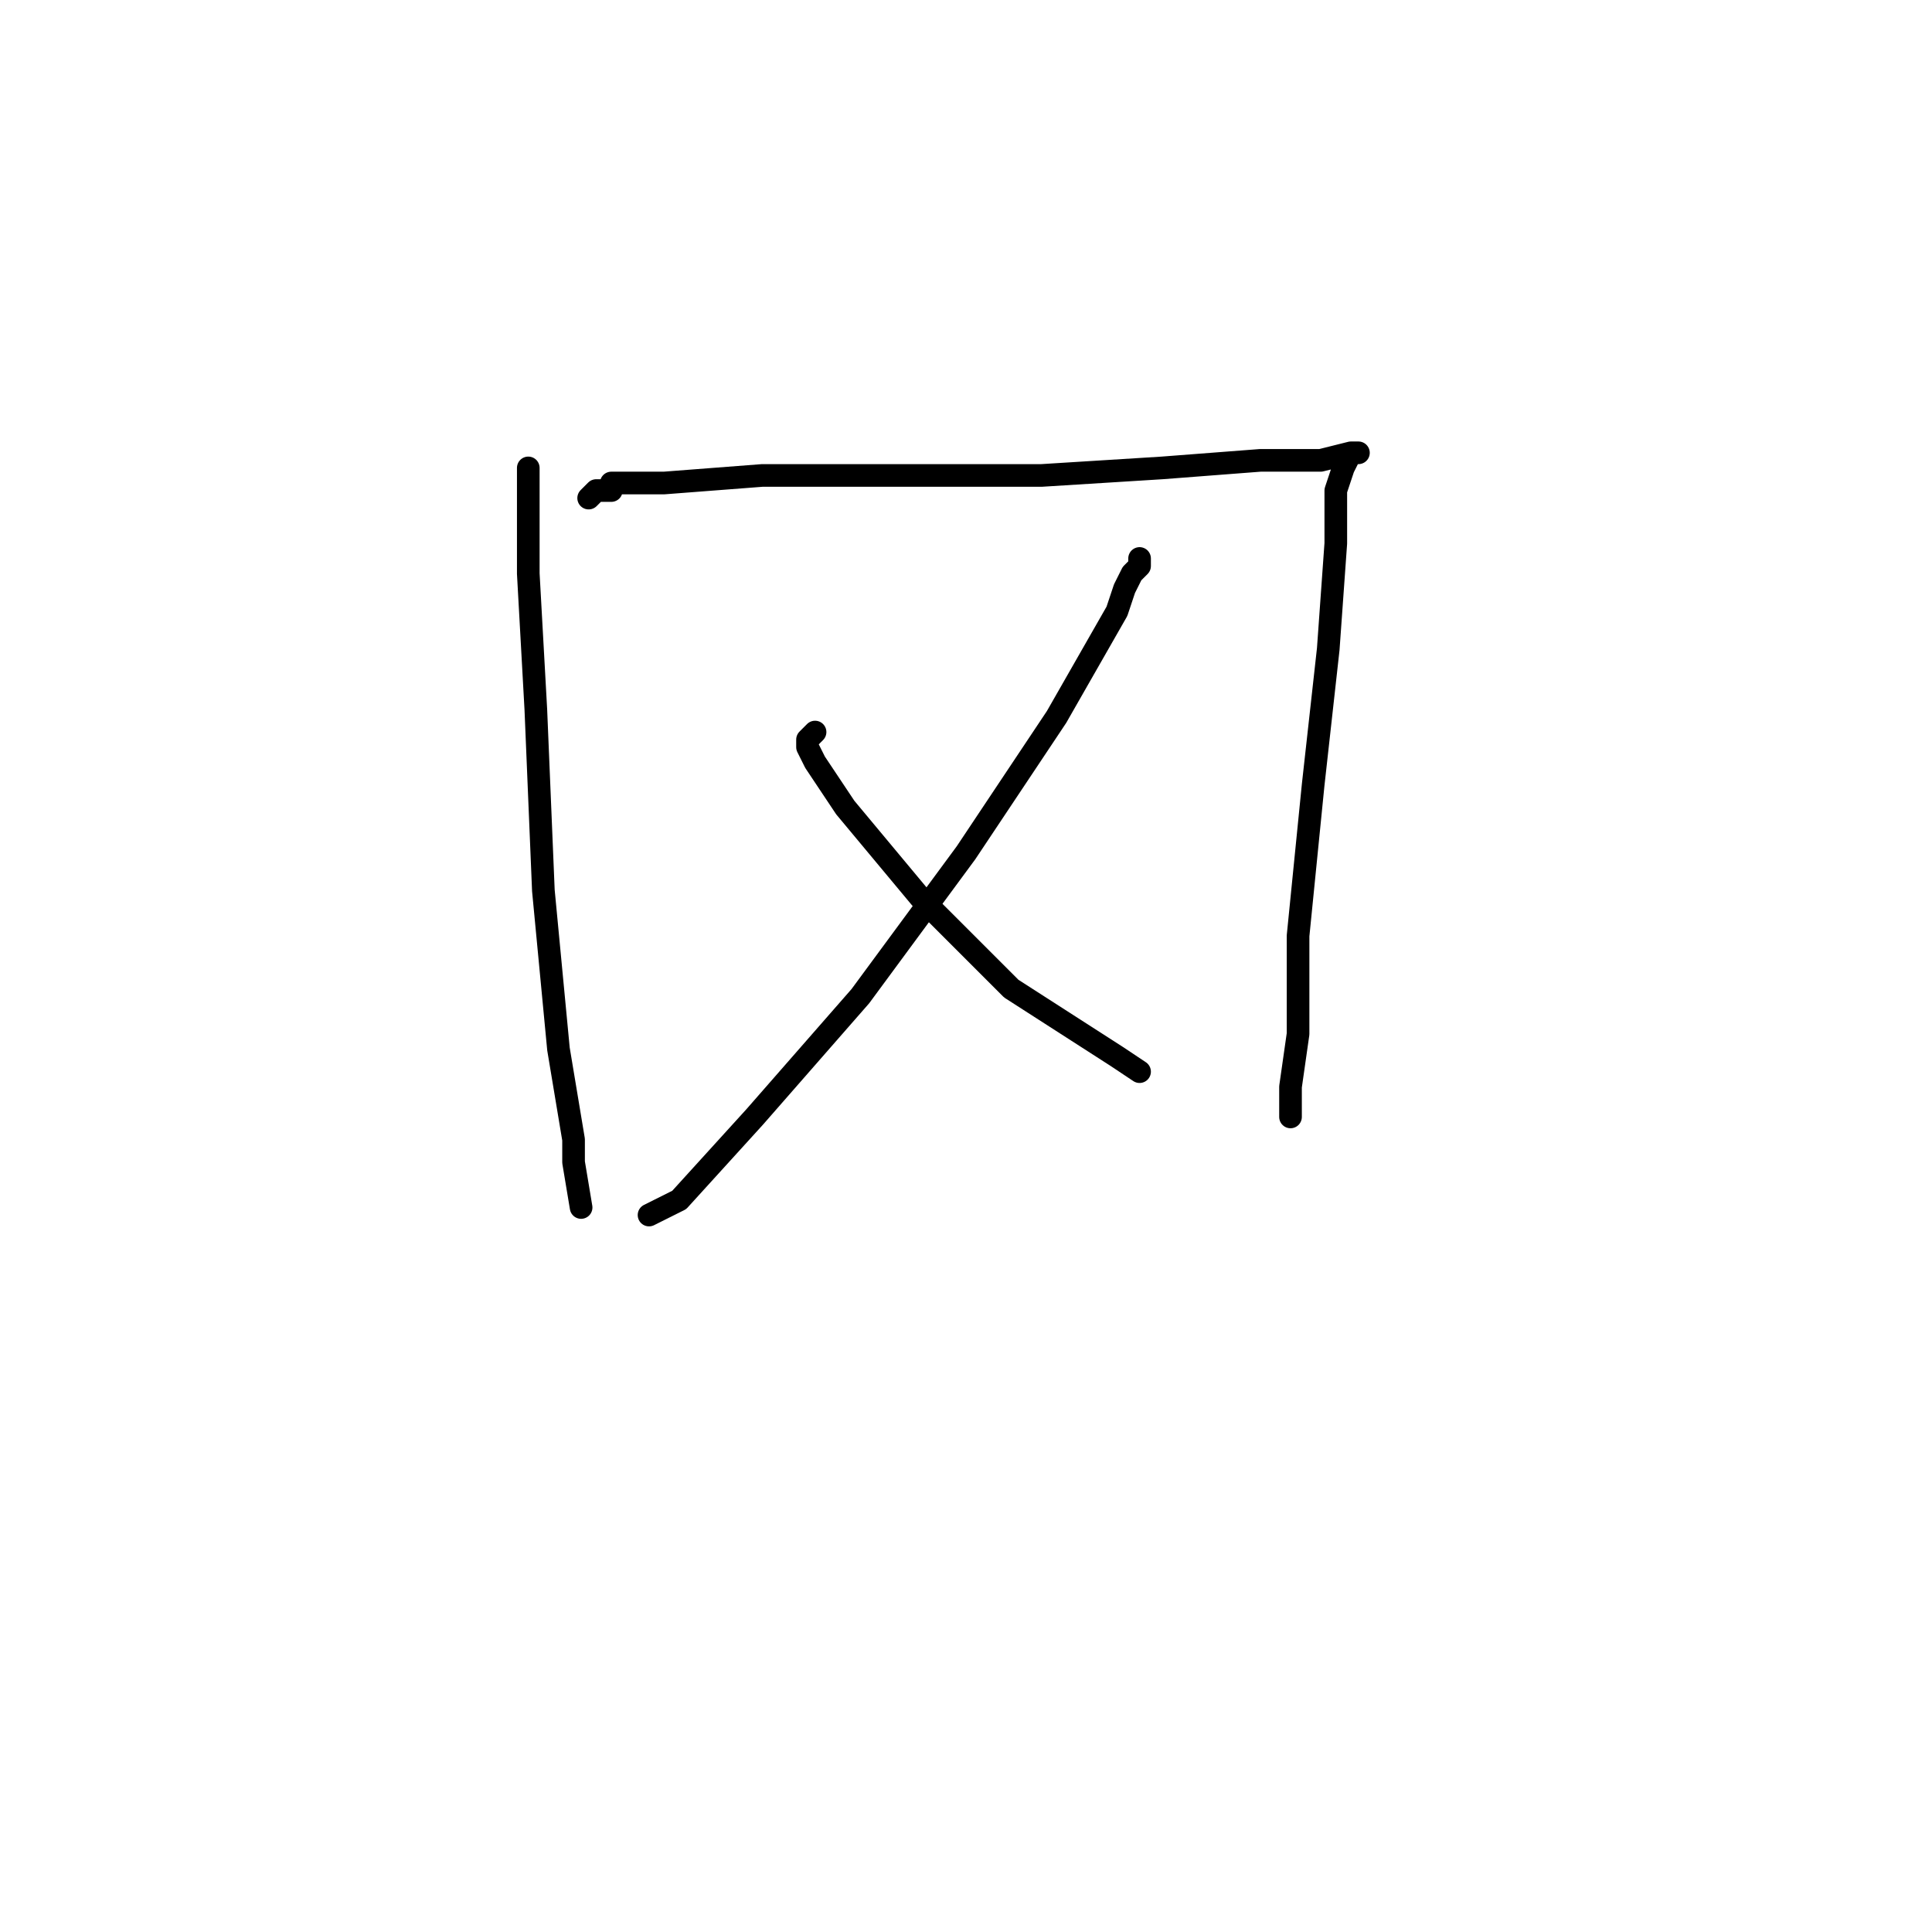 <?xml version="1.0" standalone="no"?>
    <svg width="256" height="256" xmlns="http://www.w3.org/2000/svg" version="1.1">
    <polyline stroke="black" stroke-width="3" stroke-linecap="round" fill="transparent" stroke-linejoin="round" points="70 62 70 66 70 76 71 94 72 118 74 139 76 151 76 154 77 160 77 160 " />
        <polyline stroke="black" stroke-width="3" stroke-linecap="round" fill="transparent" stroke-linejoin="round" points="78 66 79 65 80 65 81 65 81 64 88 64 101 63 119 63 138 63 154 62 167 61 175 61 179 60 180 60 179 60 178 62 177 65 177 72 176 86 174 104 172 124 172 137 171 144 171 146 171 148 171 148 " />
        <polyline stroke="black" stroke-width="3" stroke-linecap="round" fill="transparent" stroke-linejoin="round" points="151 74 151 75 150 76 149 78 148 81 140 95 128 113 114 132 100 148 90 159 86 161 86 161 " />
        <polyline stroke="black" stroke-width="3" stroke-linecap="round" fill="transparent" stroke-linejoin="round" points="108 97 107 98 107 99 108 101 110 104 112 107 122 119 134 131 148 140 151 142 151 142 " />
        </svg>